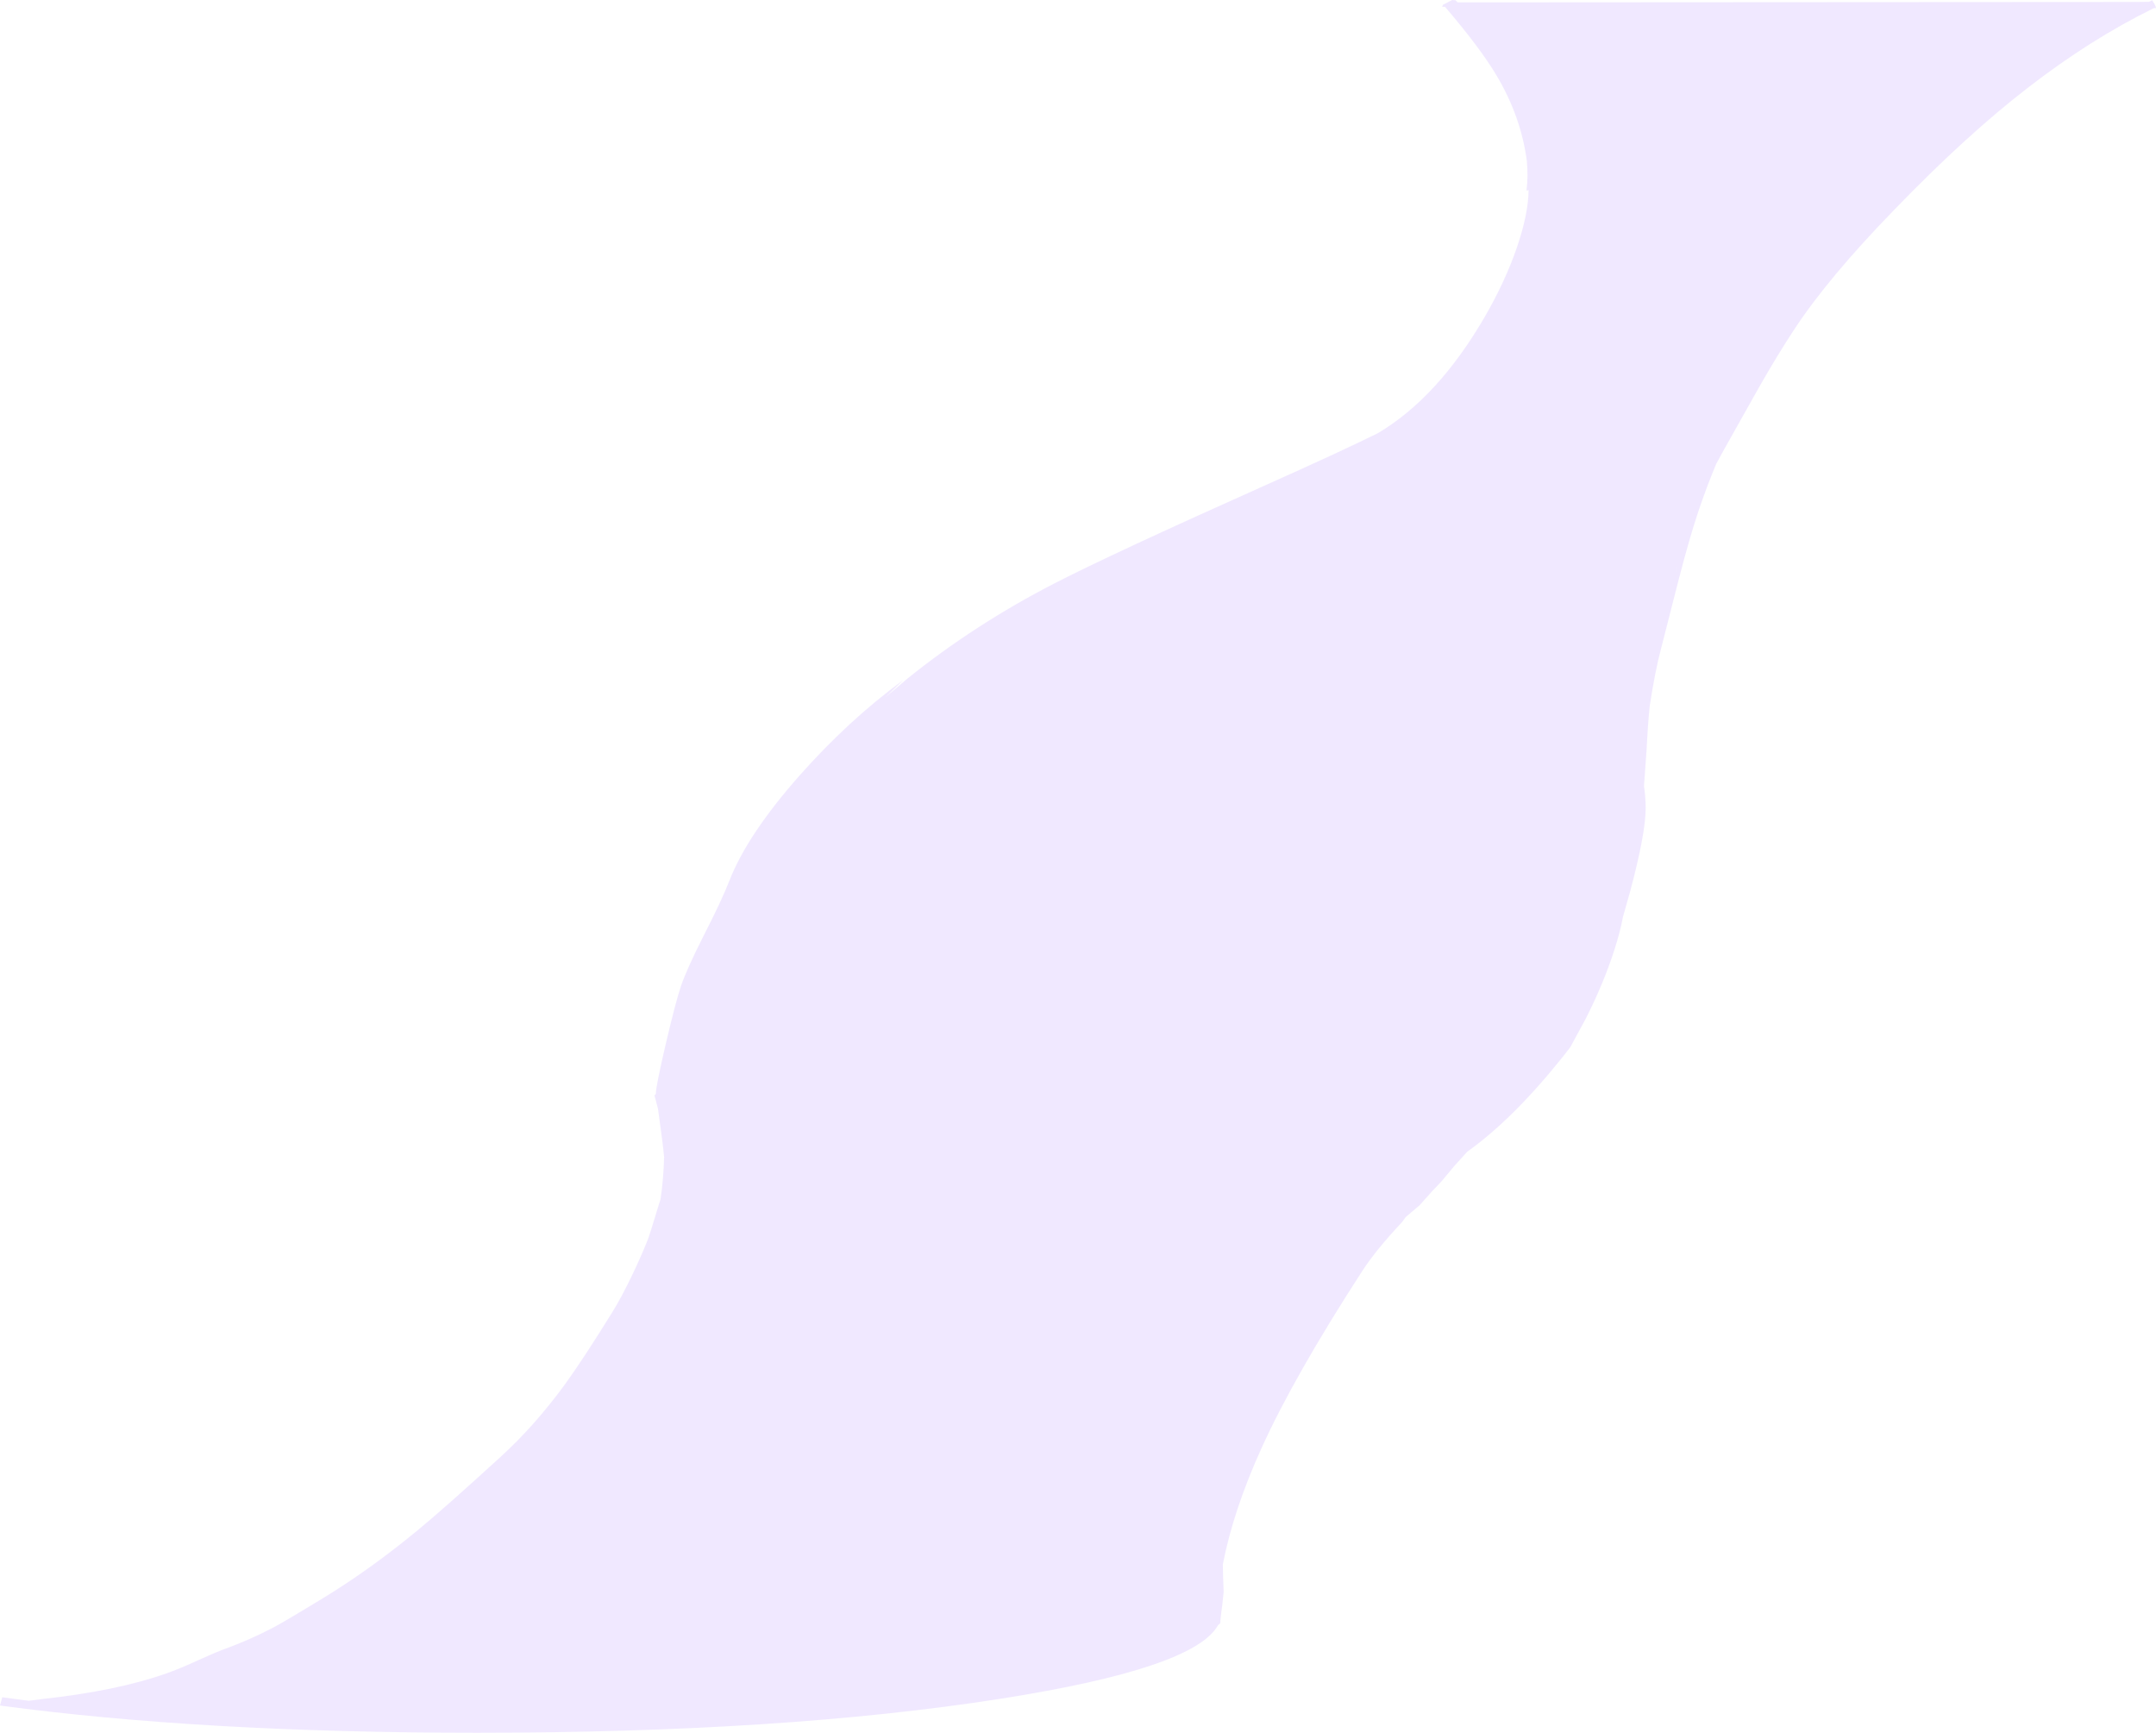 <?xml version="1.0" encoding="UTF-8" standalone="no"?>
<svg xmlns:ffdec="https://www.free-decompiler.com/flash" xmlns:xlink="http://www.w3.org/1999/xlink" ffdec:objectType="shape" height="617.8px" width="768.9px" xmlns="http://www.w3.org/2000/svg">
  <g transform="matrix(1.0, 0.0, 0.0, 1.0, 242.9, 782.55)">
    <path d="M524.65 -782.45 L524.95 -781.95 Q525.95 -780.45 526.0 -779.65 L525.25 -779.65 Q502.6 -768.55 480.15 -751.15 458.15 -734.15 432.75 -707.85 409.1 -683.55 397.0 -665.1 391.0 -656.05 384.25 -644.15 L372.0 -622.35 369.15 -617.15 Q365.65 -608.75 362.75 -600.1 359.7 -591.05 355.85 -576.2 L349.5 -551.35 Q347.35 -543.3 345.45 -530.85 344.8 -524.75 344.35 -515.55 L343.4 -502.25 Q344.0 -498.2 344.0 -494.5 344.0 -485.4 338.45 -464.65 L335.9 -455.65 Q334.95 -450.45 332.85 -443.9 328.9 -431.65 322.5 -419.1 L317.1 -409.15 314.4 -405.7 Q296.75 -383.6 280.35 -371.9 L275.7 -366.75 271.15 -361.3 268.0 -358.0 263.4 -352.85 258.4 -348.6 257.15 -346.85 Q247.85 -336.95 243.0 -329.5 218.7 -292.0 207.05 -266.35 196.9 -244.0 193.2 -224.75 L193.3 -220.15 193.5 -215.0 192.95 -209.85 192.65 -207.65 192.65 -207.6 192.4 -205.4 192.25 -203.75 191.45 -203.05 Q182.95 -187.7 114.1 -176.9 36.7 -164.75 -72.75 -164.75 -170.7 -164.75 -242.9 -174.45 L-242.1 -177.4 -232.65 -176.15 -232.3 -176.2 -228.0 -176.75 Q-201.4 -179.65 -183.85 -185.8 -178.6 -187.65 -172.25 -190.6 -165.8 -193.5 -163.75 -194.25 -152.8 -198.2 -143.35 -203.4 -141.3 -204.5 -128.5 -212.25 -111.45 -222.55 -94.25 -236.7 -84.5 -244.7 -64.5 -263.0 -52.55 -273.85 -41.8 -288.45 -35.15 -297.55 -24.5 -314.75 -21.4 -319.75 -17.75 -327.3 -14.55 -333.9 -12.0 -340.25 -11.25 -342.05 -7.85 -353.35 L-7.35 -354.9 Q-6.3 -361.8 -6.05 -369.95 -6.4 -374.1 -8.25 -387.3 L-9.5 -392.0 -9.0 -392.5 -8.95 -392.45 -9.0 -392.6 Q-9.0 -395.2 -5.45 -410.4 -1.9 -425.55 0.0 -431.1 2.1 -437.2 8.05 -448.95 14.65 -461.85 17.25 -468.6 23.65 -485.0 42.25 -506.05 59.7 -525.75 79.25 -540.1 L72.8 -533.9 80.65 -540.55 Q104.75 -559.95 133.25 -574.6 153.15 -584.85 208.05 -609.4 234.15 -621.05 248.4 -628.05 269.9 -640.75 286.65 -669.65 293.9 -682.15 298.1 -694.4 302.15 -706.3 302.25 -714.75 L301.5 -714.6 Q302.15 -719.8 301.6 -725.35 299.5 -740.9 291.05 -755.25 285.1 -765.35 272.45 -780.1 L271.4 -780.1 271.75 -780.9 272.4 -781.2 275.0 -782.55 276.2 -782.45 276.95 -781.7 518.65 -781.85 523.55 -781.9 524.65 -782.45 M355.1 -580.35 L354.95 -579.8 352.6 -569.95 354.7 -578.75 355.1 -580.35" fill="#e2d2ff" fill-opacity="0.502" fill-rule="evenodd" stroke="none"/>
  </g>
</svg>
